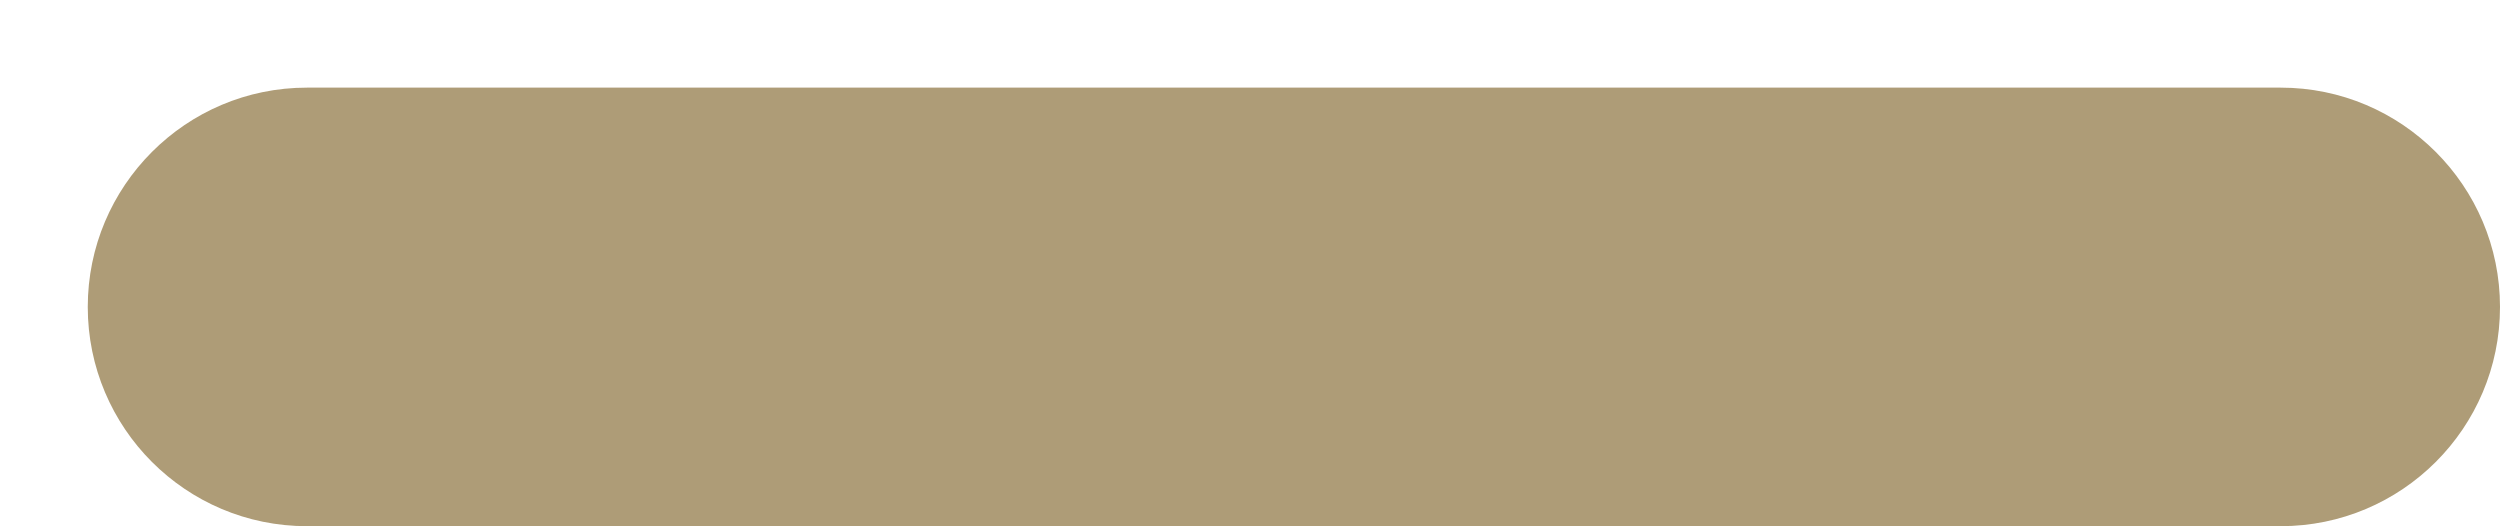 <?xml version="1.0" encoding="UTF-8" standalone="no"?><svg width='19' height='4' viewBox='0 0 19 4' fill='none' xmlns='http://www.w3.org/2000/svg'>
<path d='M17.333 0.666H2.333C1.413 0.666 0.667 1.413 0.667 2.333C0.667 3.253 1.413 3.999 2.333 3.999H17.333C18.253 3.999 19 3.253 19 2.333C19 1.413 18.253 0.666 17.333 0.666Z' fill='#AE9C77'/>
</svg>

